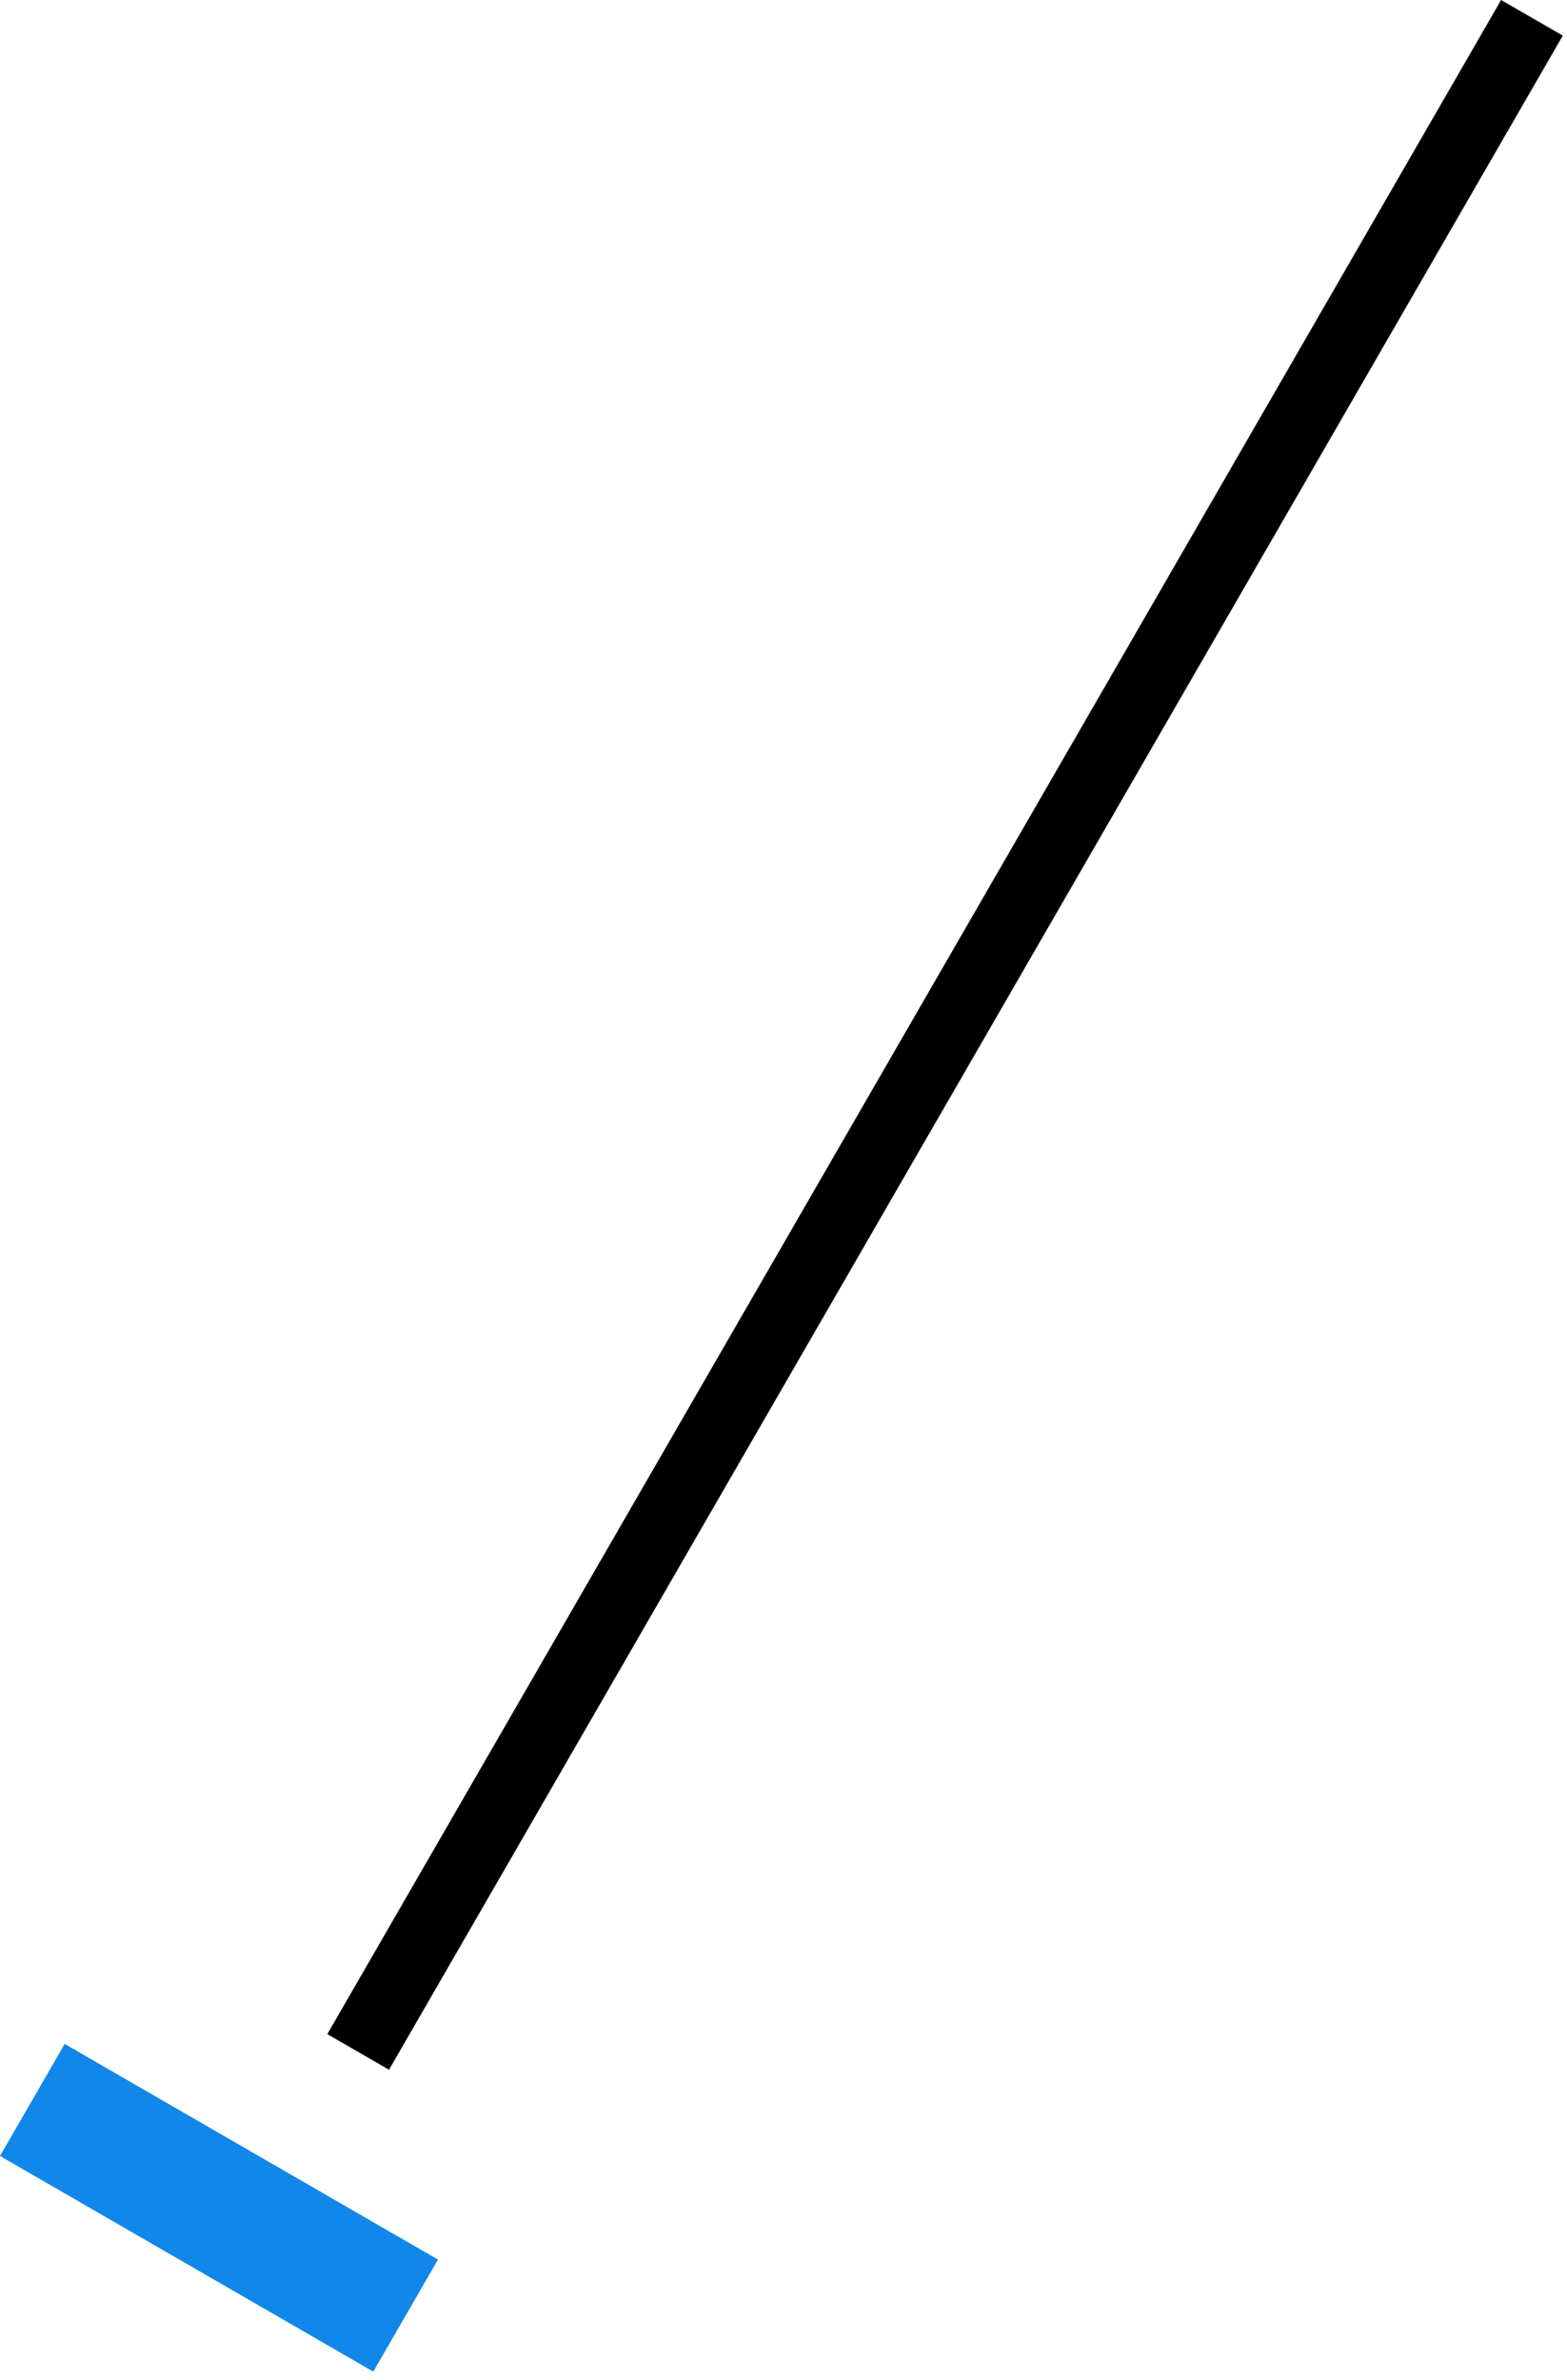 <svg width="110" height="167" fill="none" xmlns="http://www.w3.org/2000/svg"><path fill="#1187E9" d="M26.204 166.393L0 151.263l4.54-7.861 26.204 15.129z"/><path fill="#000" d="M22.978 142.713L105.374 0l4.33 2.5-82.396 142.713z"/></svg>